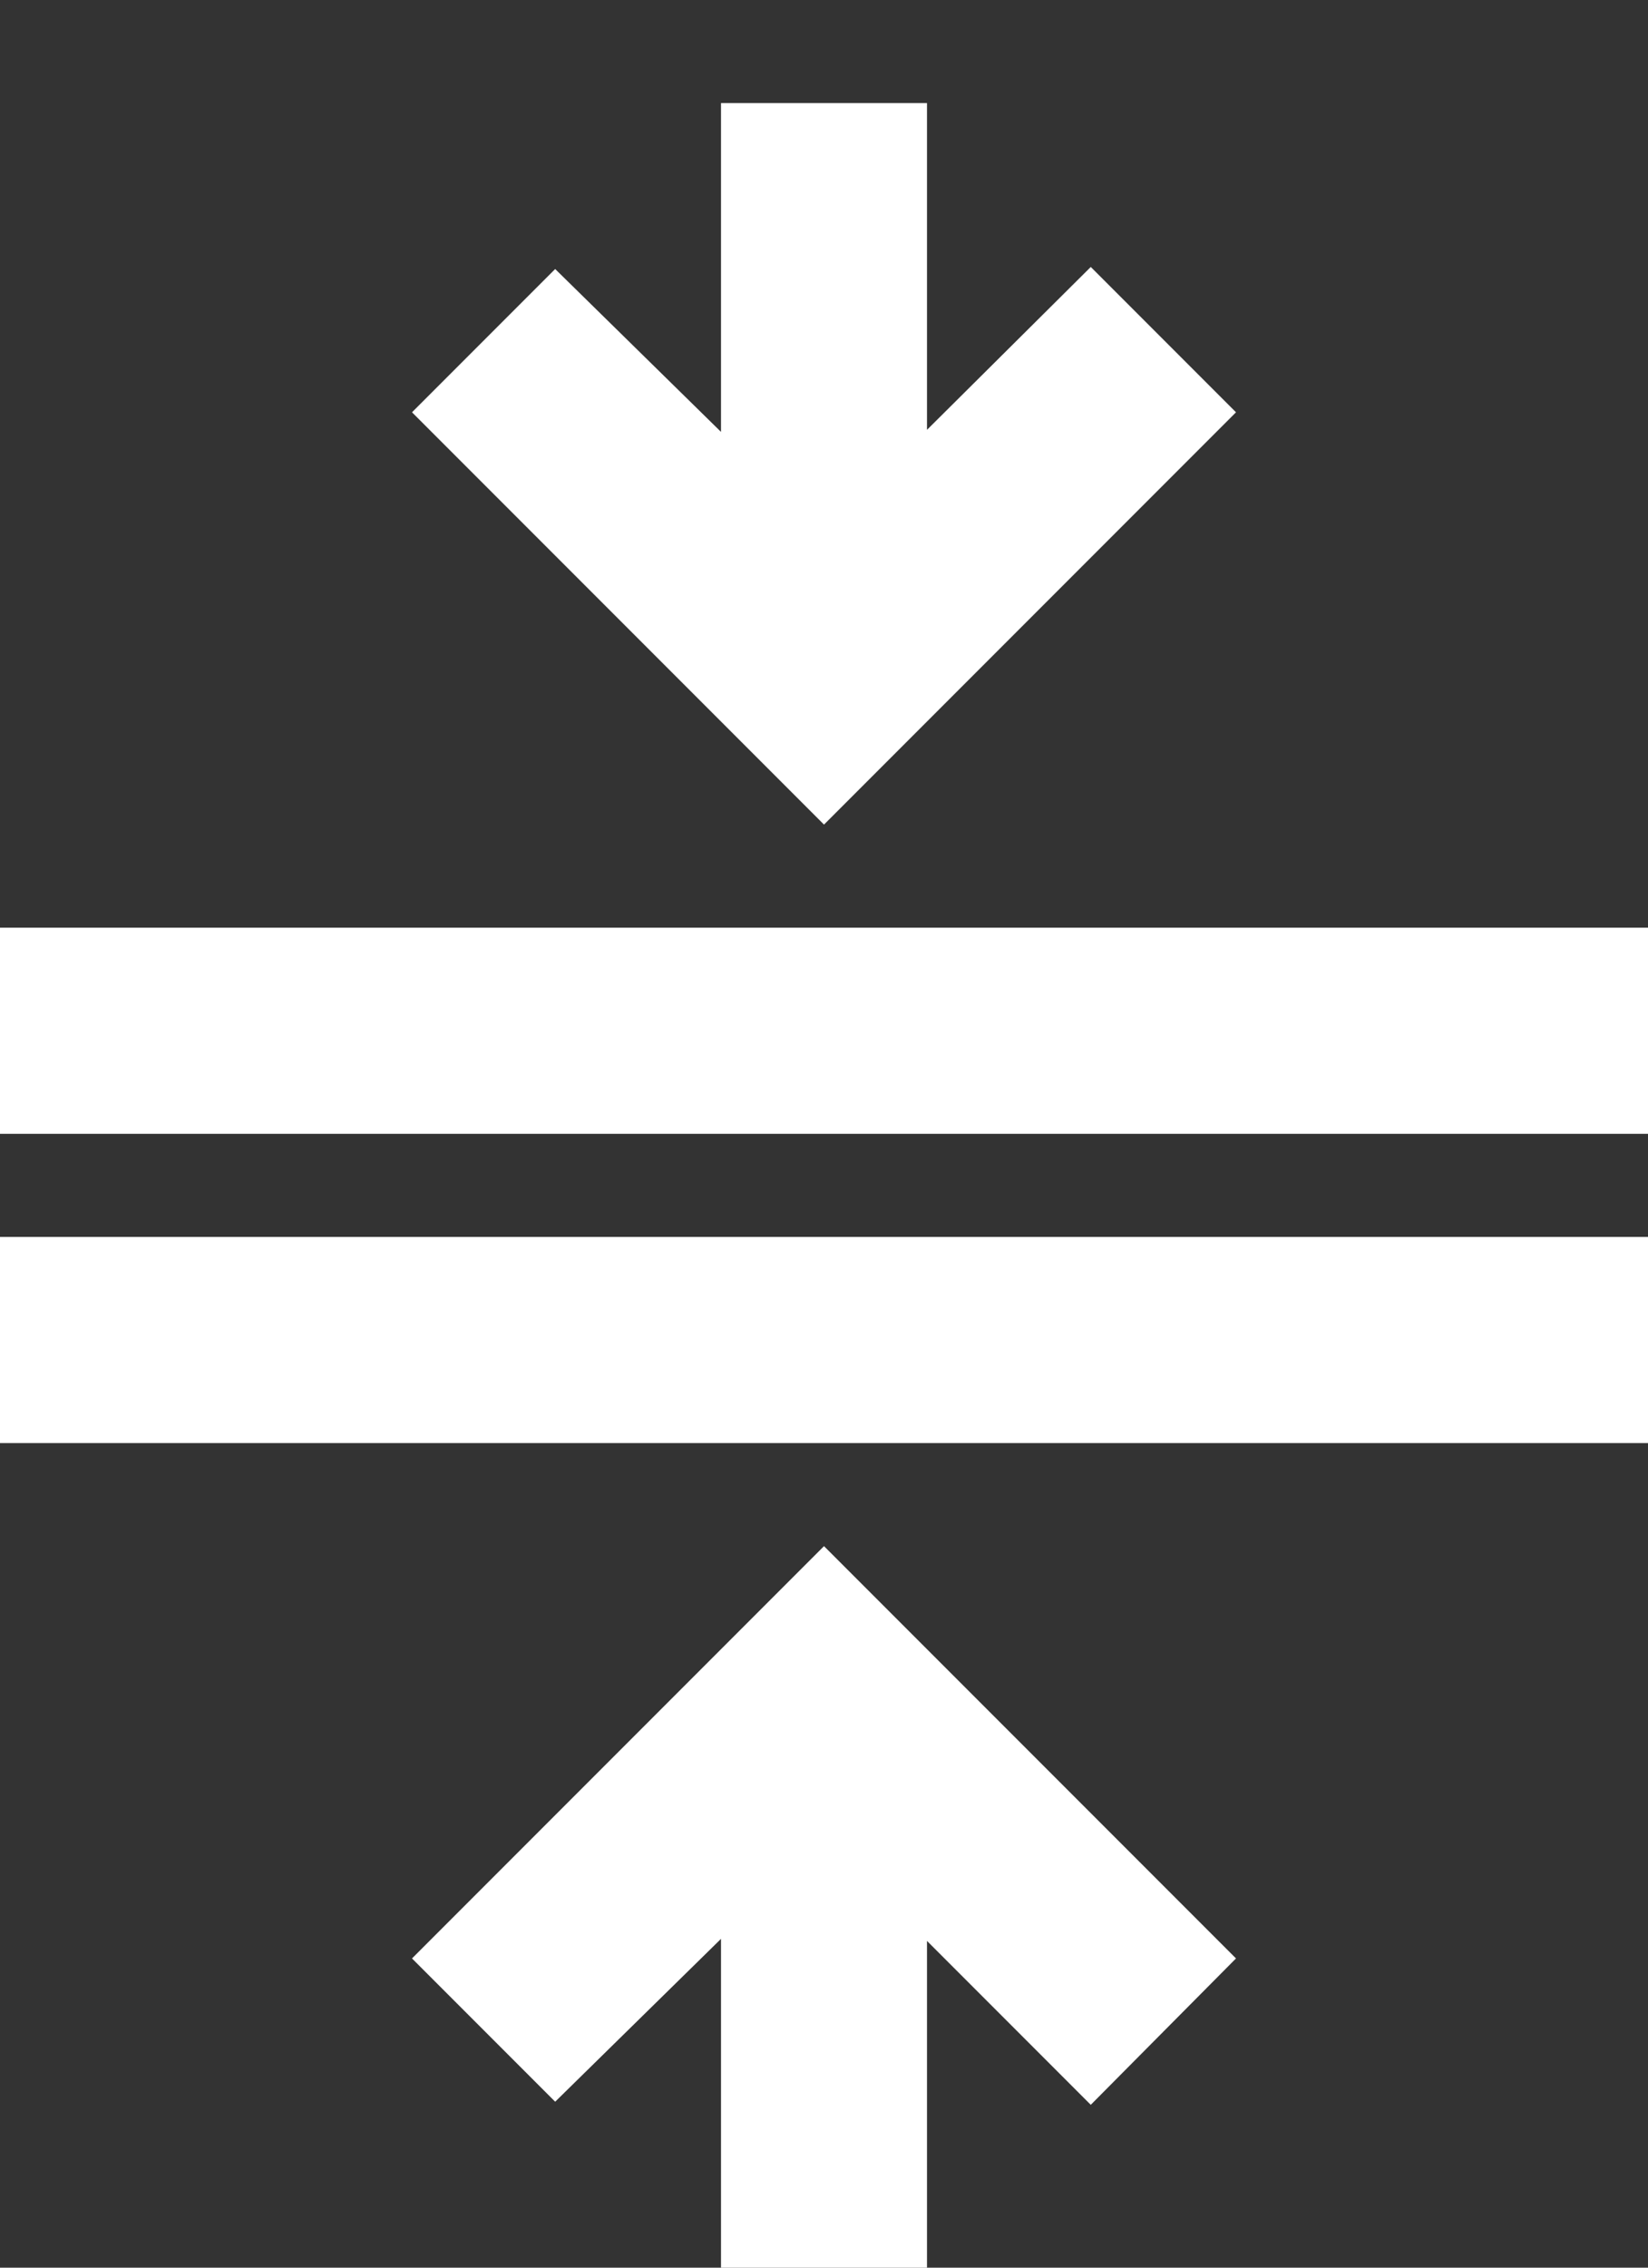 <svg width="8" height="11" viewBox="0 0 8 11" fill="none" xmlns="http://www.w3.org/2000/svg">
<rect x="0" y="0" width="8" height="11" fill="#333333" stroke="none"/>
<g clip-path="url(#clip0_6_57)">
<path d="M0 4.5V5.5H8V4.5H0ZM6 2L5.295 1.295L4.5 2.085V0.5H3.5V2.095L2.695 1.305L2 2L4 4L6 2ZM0 7H8V6H0V7ZM2 9.5L2.695 10.195L3.5 9.405V11H4.5V9.415L5.295 10.21L6 9.5L4 7.5L2 9.5Z" fill="white"/>
</g>
<defs>
<clipPath id="clip0_6_57">
<rect width="8" height="11" fill="white"/>
</clipPath>
</defs>
</svg>
